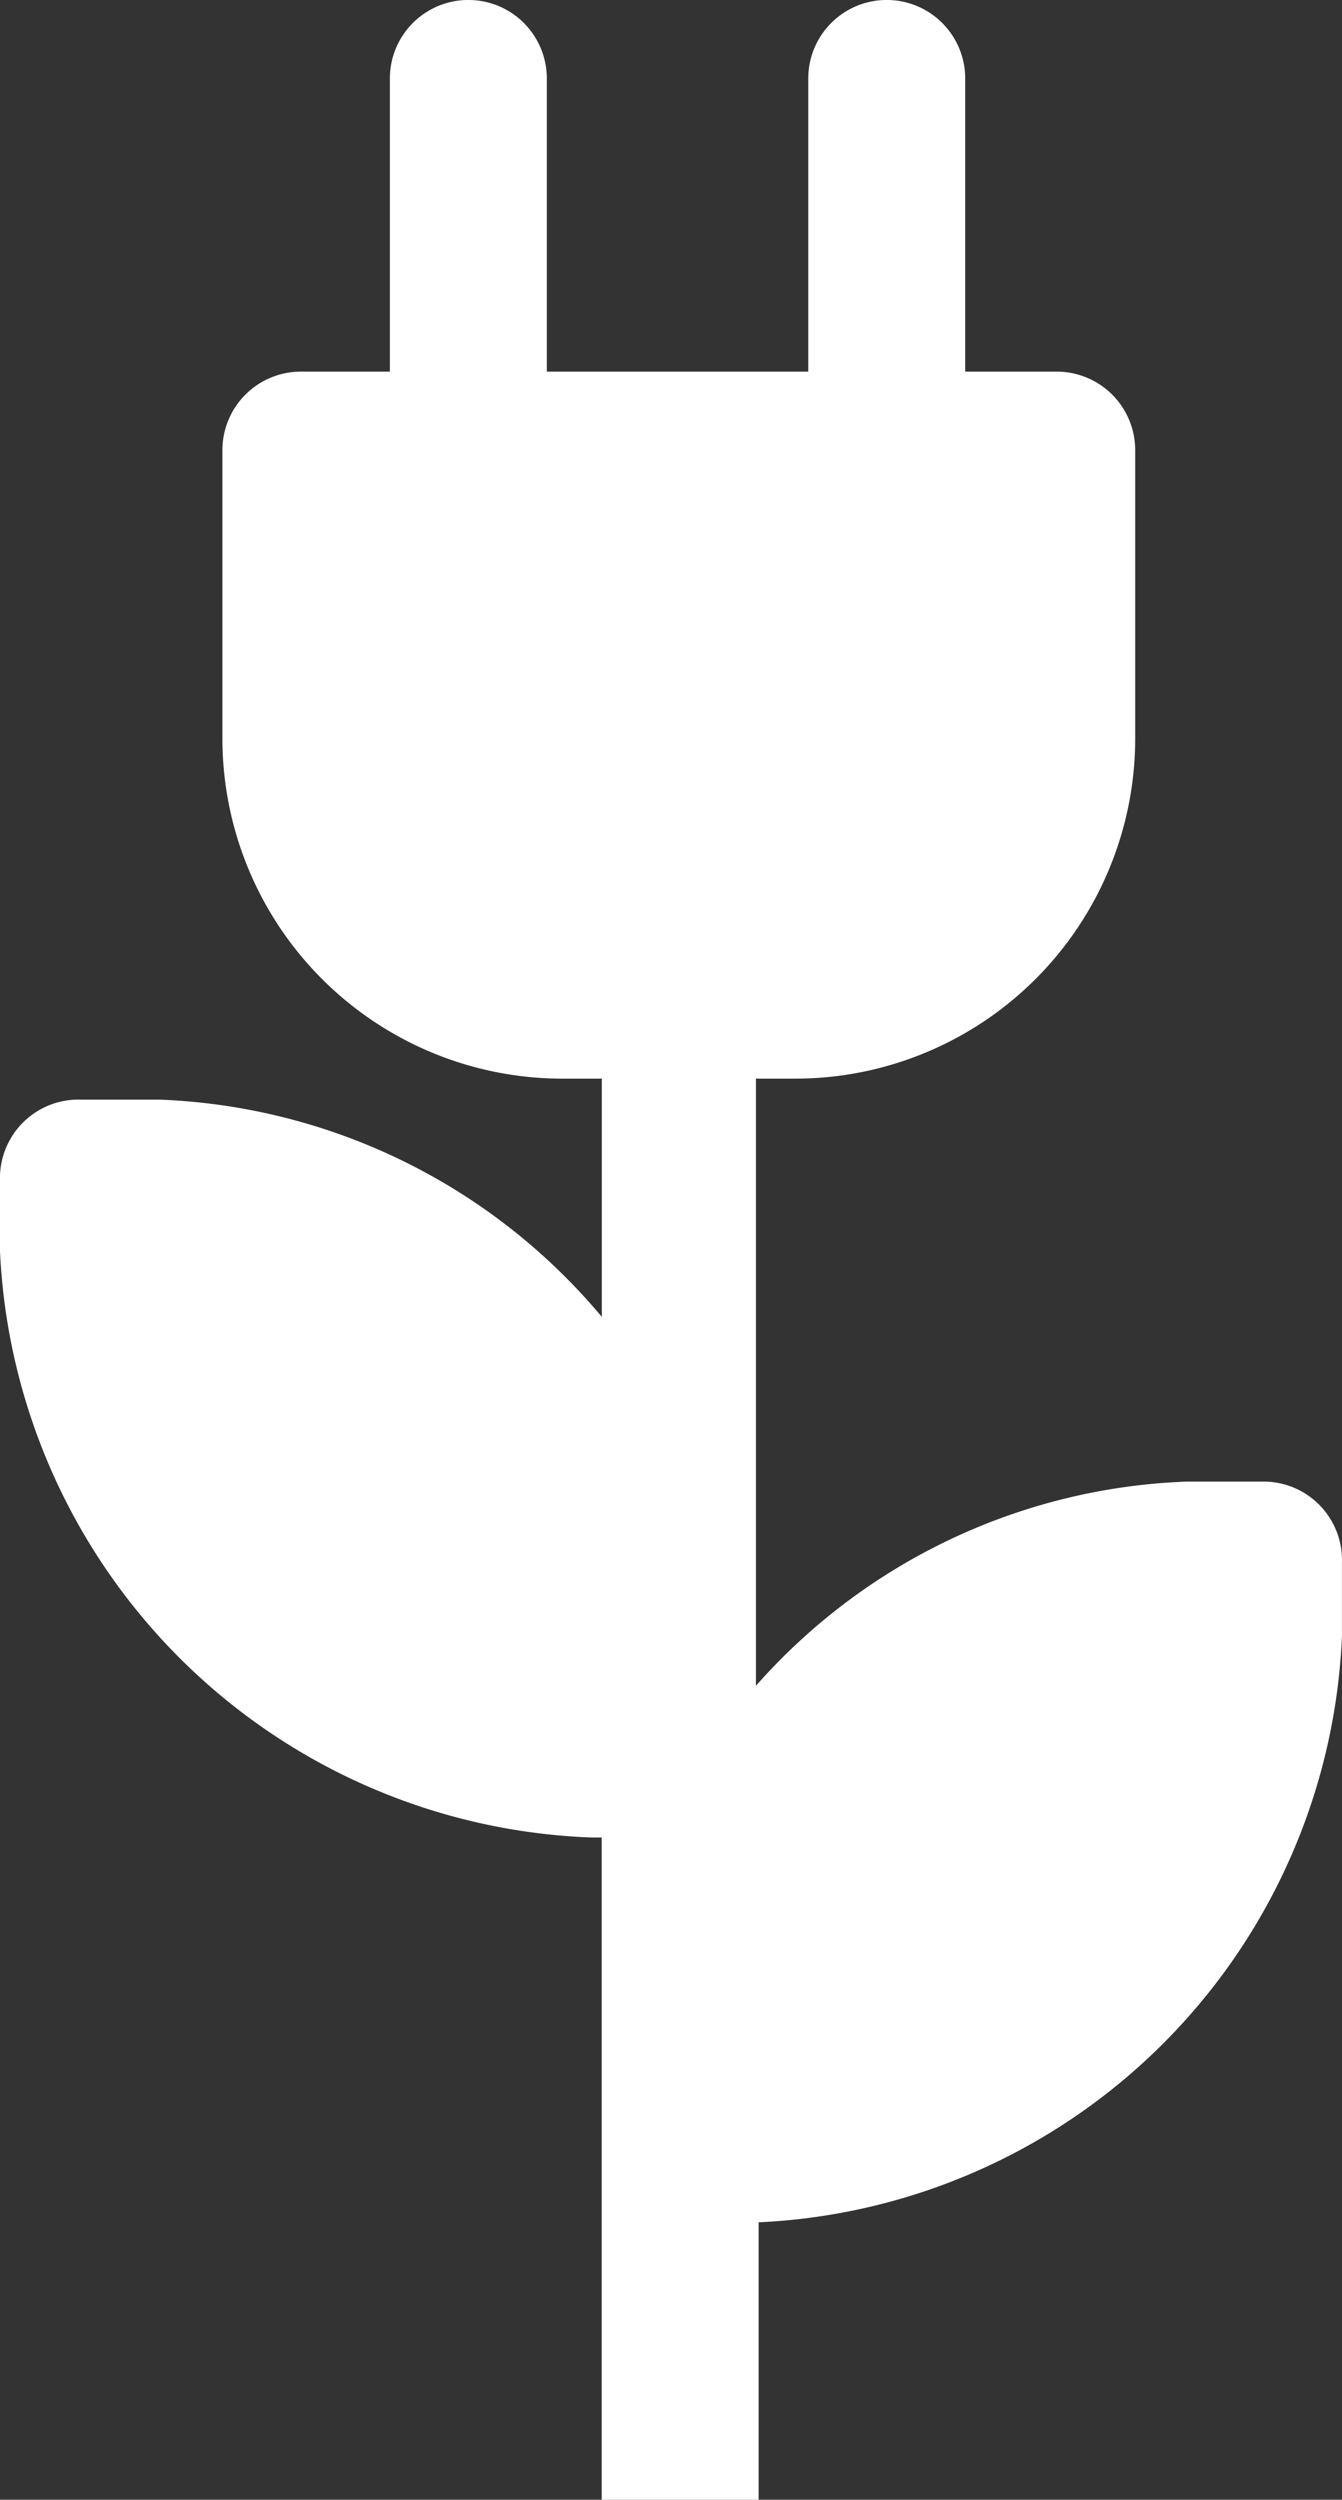 <svg xmlns="http://www.w3.org/2000/svg" width="25.523" height="47.509" viewBox="0 0 25.523 47.509">
  <rect x="0" y="0" width="25.523" height="47.509" fill="#333333" stroke="none"/>
  <path id="np_energy_1429380_000000" d="M48.329,30.358H46.885a11.482,11.482,0,0,0-8.208,3.881V22.7h.746a6.467,6.467,0,0,0,6.467-6.467V10.756A1.493,1.493,0,0,0,44.4,9.263H42.657V3.692a1.492,1.492,0,0,0-2.985,0V9.263H34.7V3.692a1.492,1.492,0,0,0-2.985,0V9.263H30.022a1.493,1.493,0,0,0-1.492,1.492v5.472A6.467,6.467,0,0,0,35,22.7h.746v4.528a11.543,11.543,0,0,0-8.408-4.129H25.842A1.492,1.492,0,0,0,24.3,24.637v1.343A11.689,11.689,0,0,0,35.543,37.122h.2l0,12.587h2.985V44.436A11.643,11.643,0,0,0,49.822,33.292V31.9a1.492,1.492,0,0,0-1.543-1.541Z" transform="translate(-24.3 -2.2)" fill="#fff"/>
</svg>
